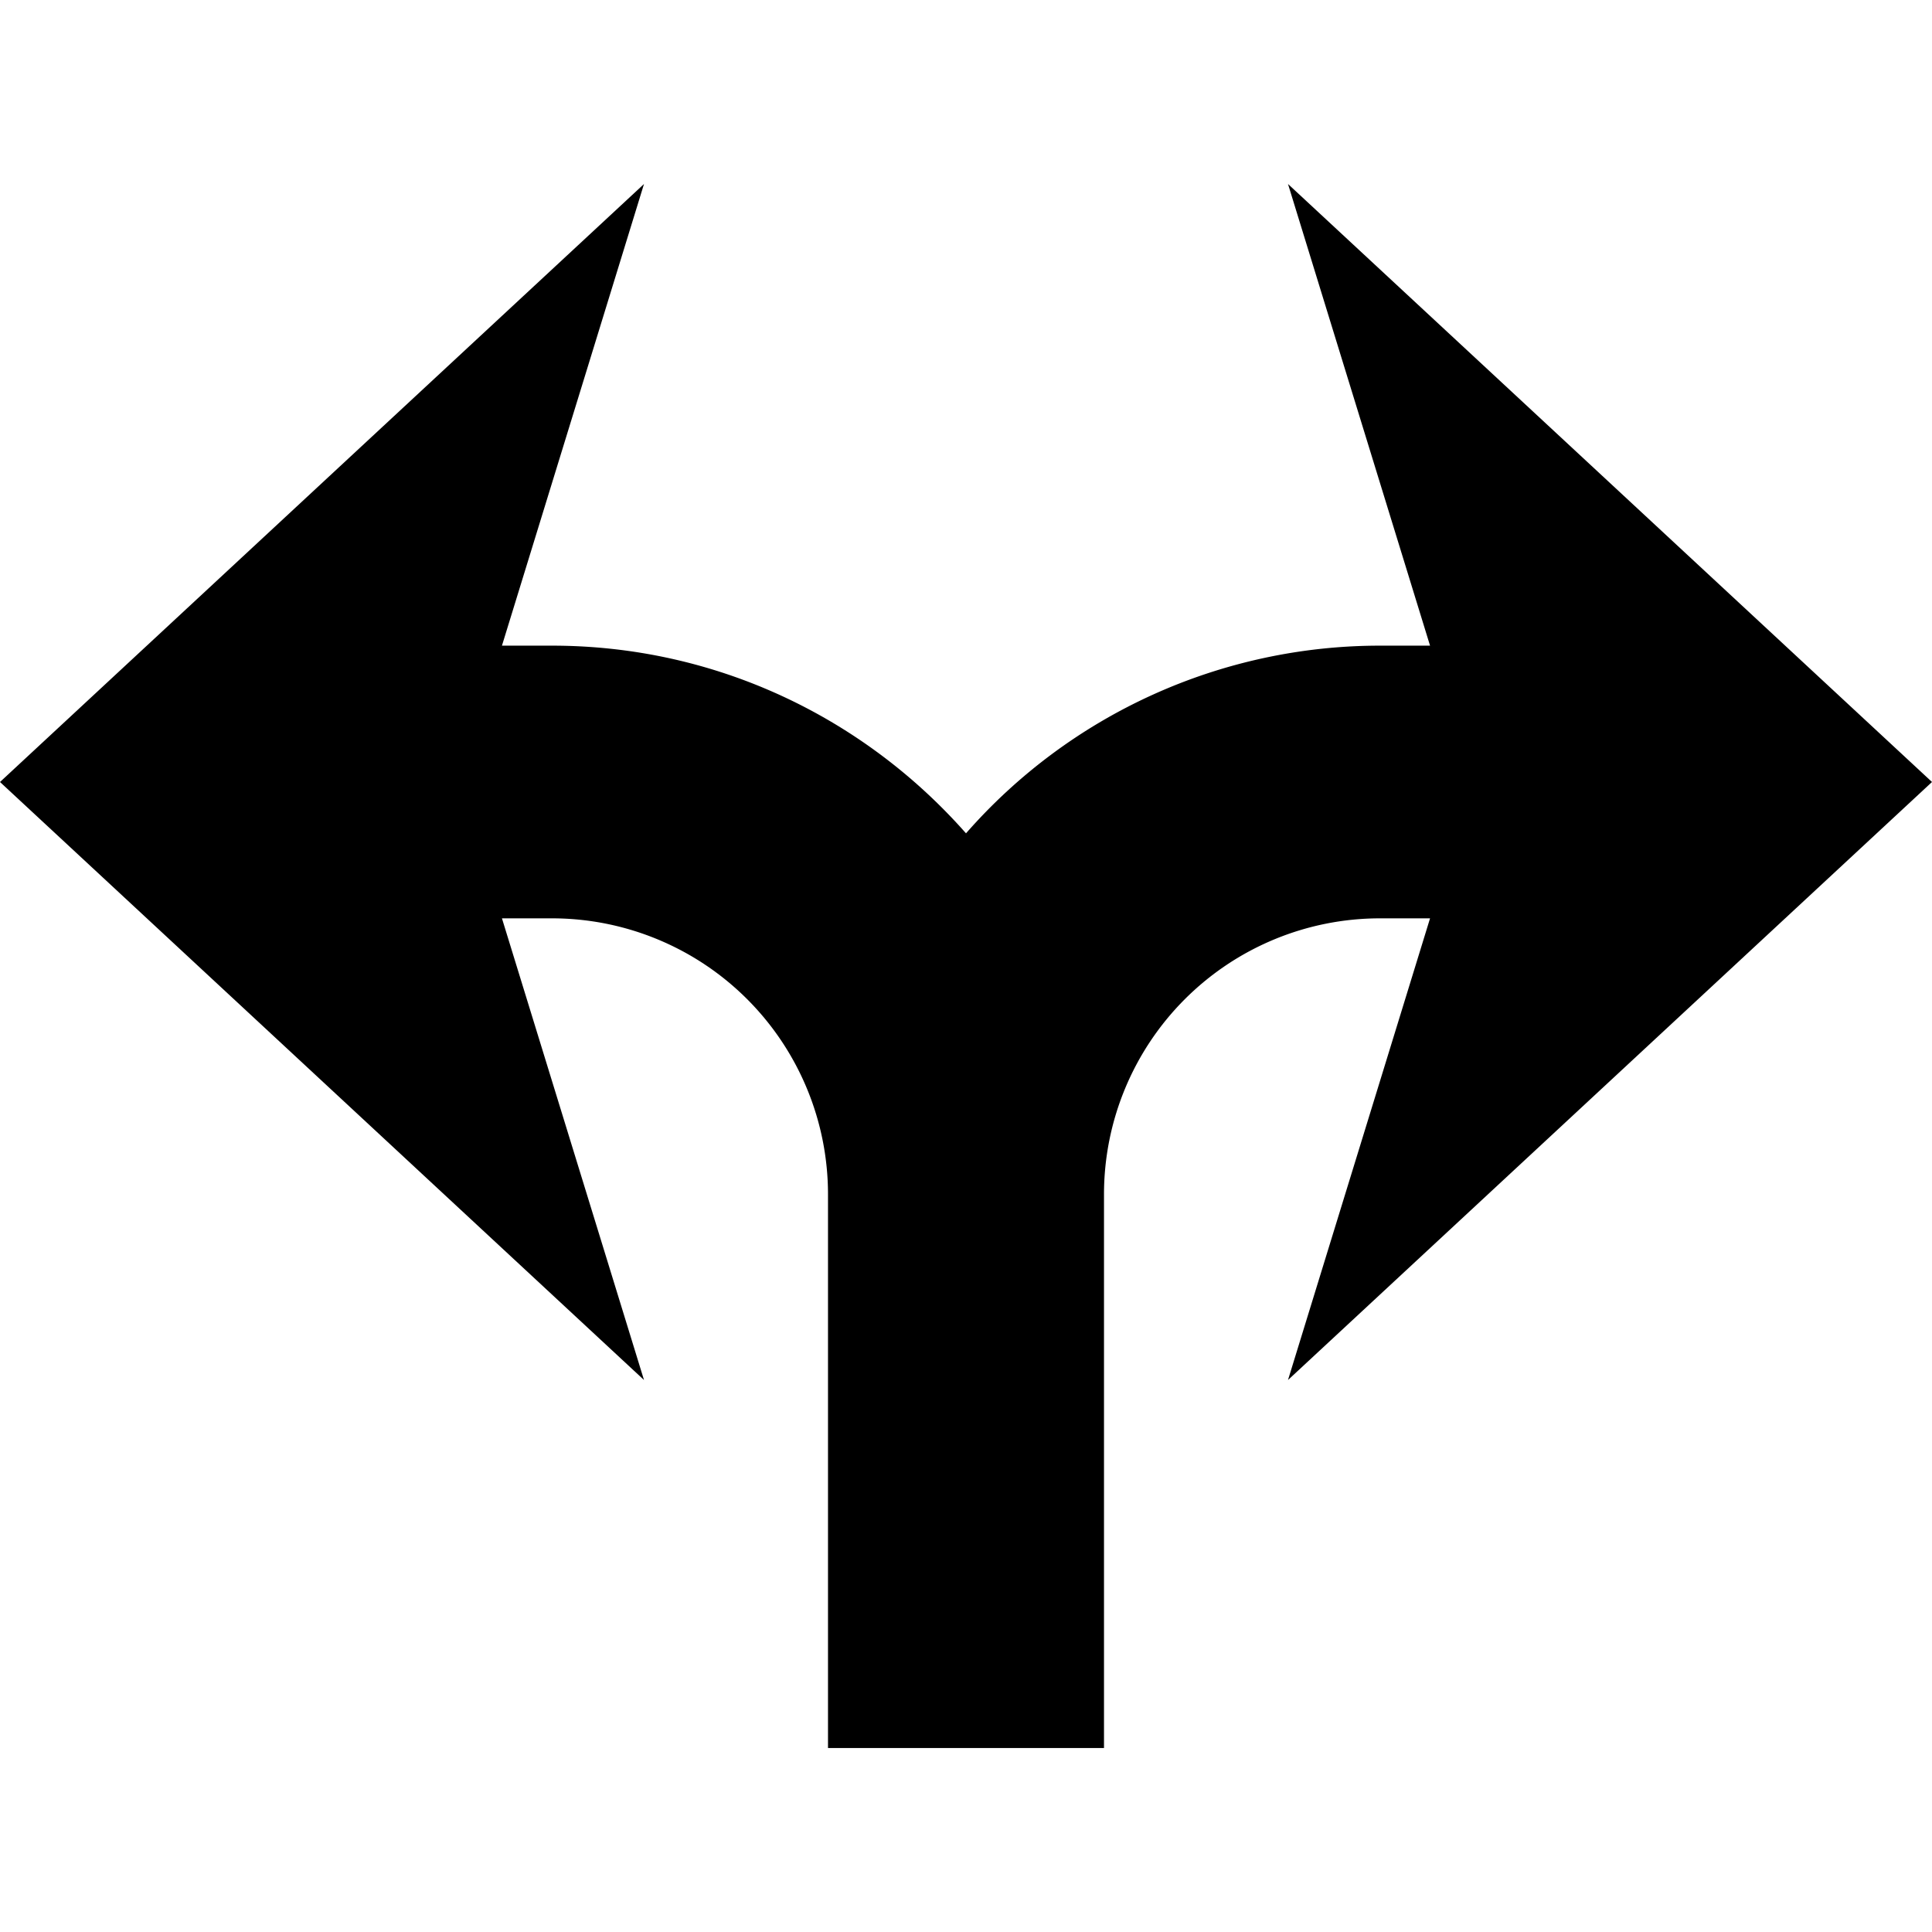 <svg xmlns="http://www.w3.org/2000/svg" viewBox="0 0 21 21"><path d="M14 15l1.544-5.018H15a3 3 0 0 0-3 3V19H9v-6.018a3 3 0 0 0-3-3h-.544L7 15 0 8.5 7 2 5.456 7.018H6c1.794 0 3.4.792 4.5 2.04a5.98 5.98 0 0 1 4.5-2.04h.544L14 2l7 6.5-7 6.5z"/></svg>